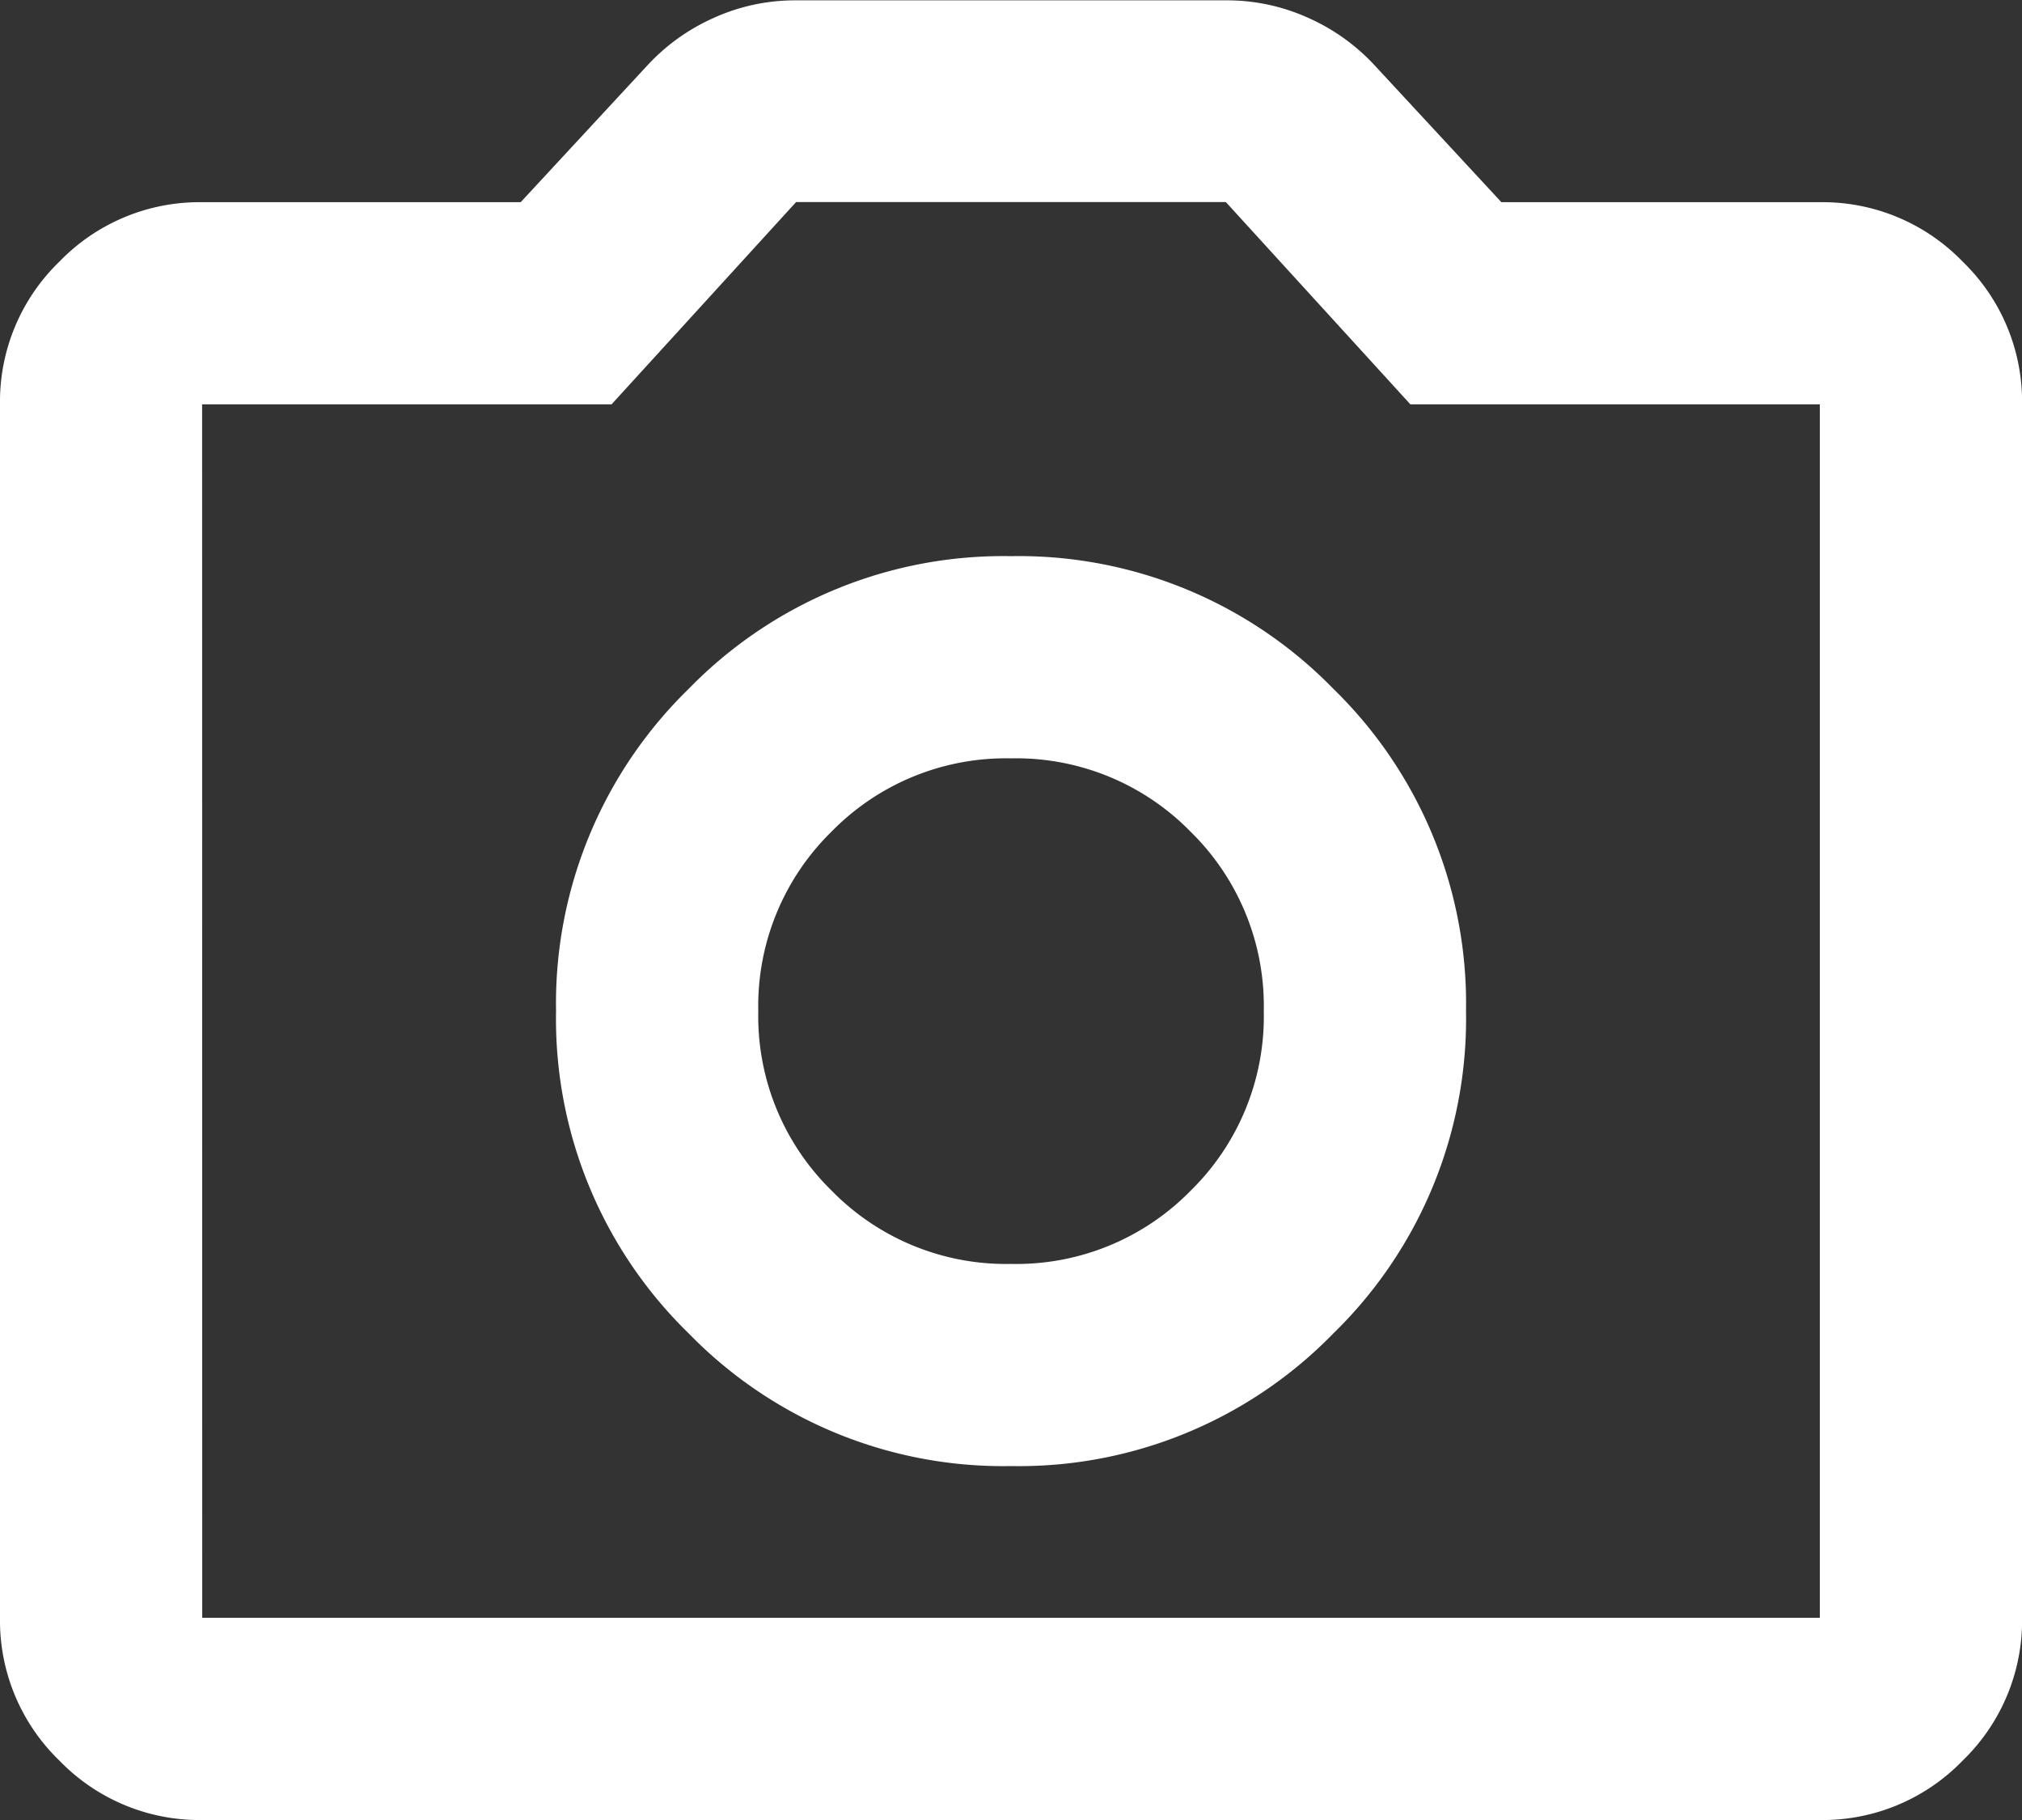 <svg xmlns="http://www.w3.org/2000/svg" width="34.815" height="31.334" viewBox="0 0 34.815 31.334">
  <rect x="0" y="0" width="34.815" height="31.334" fill="#333333" stroke="none"/>
  <path id="photo_camera_24dp_FILL0_wght400_GRAD0_opsz24" d="M97.408-814.76a7.553,7.553,0,0,0,5.549-2.283,7.557,7.557,0,0,0,2.285-5.549,7.561,7.561,0,0,0-2.285-5.55,7.56,7.56,0,0,0-5.549-2.283,7.559,7.559,0,0,0-5.549,2.283,7.561,7.561,0,0,0-2.285,5.55,7.557,7.557,0,0,0,2.285,5.549A7.553,7.553,0,0,0,97.408-814.76Zm0-3.48a4.2,4.2,0,0,1-3.09-1.263,4.2,4.2,0,0,1-1.262-3.089,4.2,4.2,0,0,1,1.262-3.091,4.2,4.2,0,0,1,3.09-1.261,4.2,4.2,0,0,1,3.09,1.261,4.2,4.2,0,0,1,1.262,3.091A4.2,4.2,0,0,1,100.5-819.5,4.2,4.2,0,0,1,97.408-818.24Zm-13.926,9.574a3.354,3.354,0,0,1-2.459-1.023A3.351,3.351,0,0,1,80-812.147v-20.891a3.351,3.351,0,0,1,1.023-2.458,3.354,3.354,0,0,1,2.459-1.023h5.483l2.176-2.349a3.479,3.479,0,0,1,1.153-.826,3.384,3.384,0,0,1,1.414-.3h7.4a3.384,3.384,0,0,1,1.414.3,3.478,3.478,0,0,1,1.153.826l2.176,2.349h5.483a3.354,3.354,0,0,1,2.459,1.023,3.351,3.351,0,0,1,1.023,2.458v20.891a3.351,3.351,0,0,1-1.023,2.458,3.354,3.354,0,0,1-2.459,1.023Zm0-3.482h27.852v-20.891h-7.05l-3.177-3.482h-7.4l-3.177,3.482h-7.05ZM97.408-822.592Z" transform="translate(-80 840)" fill="#fff"/>
</svg>
